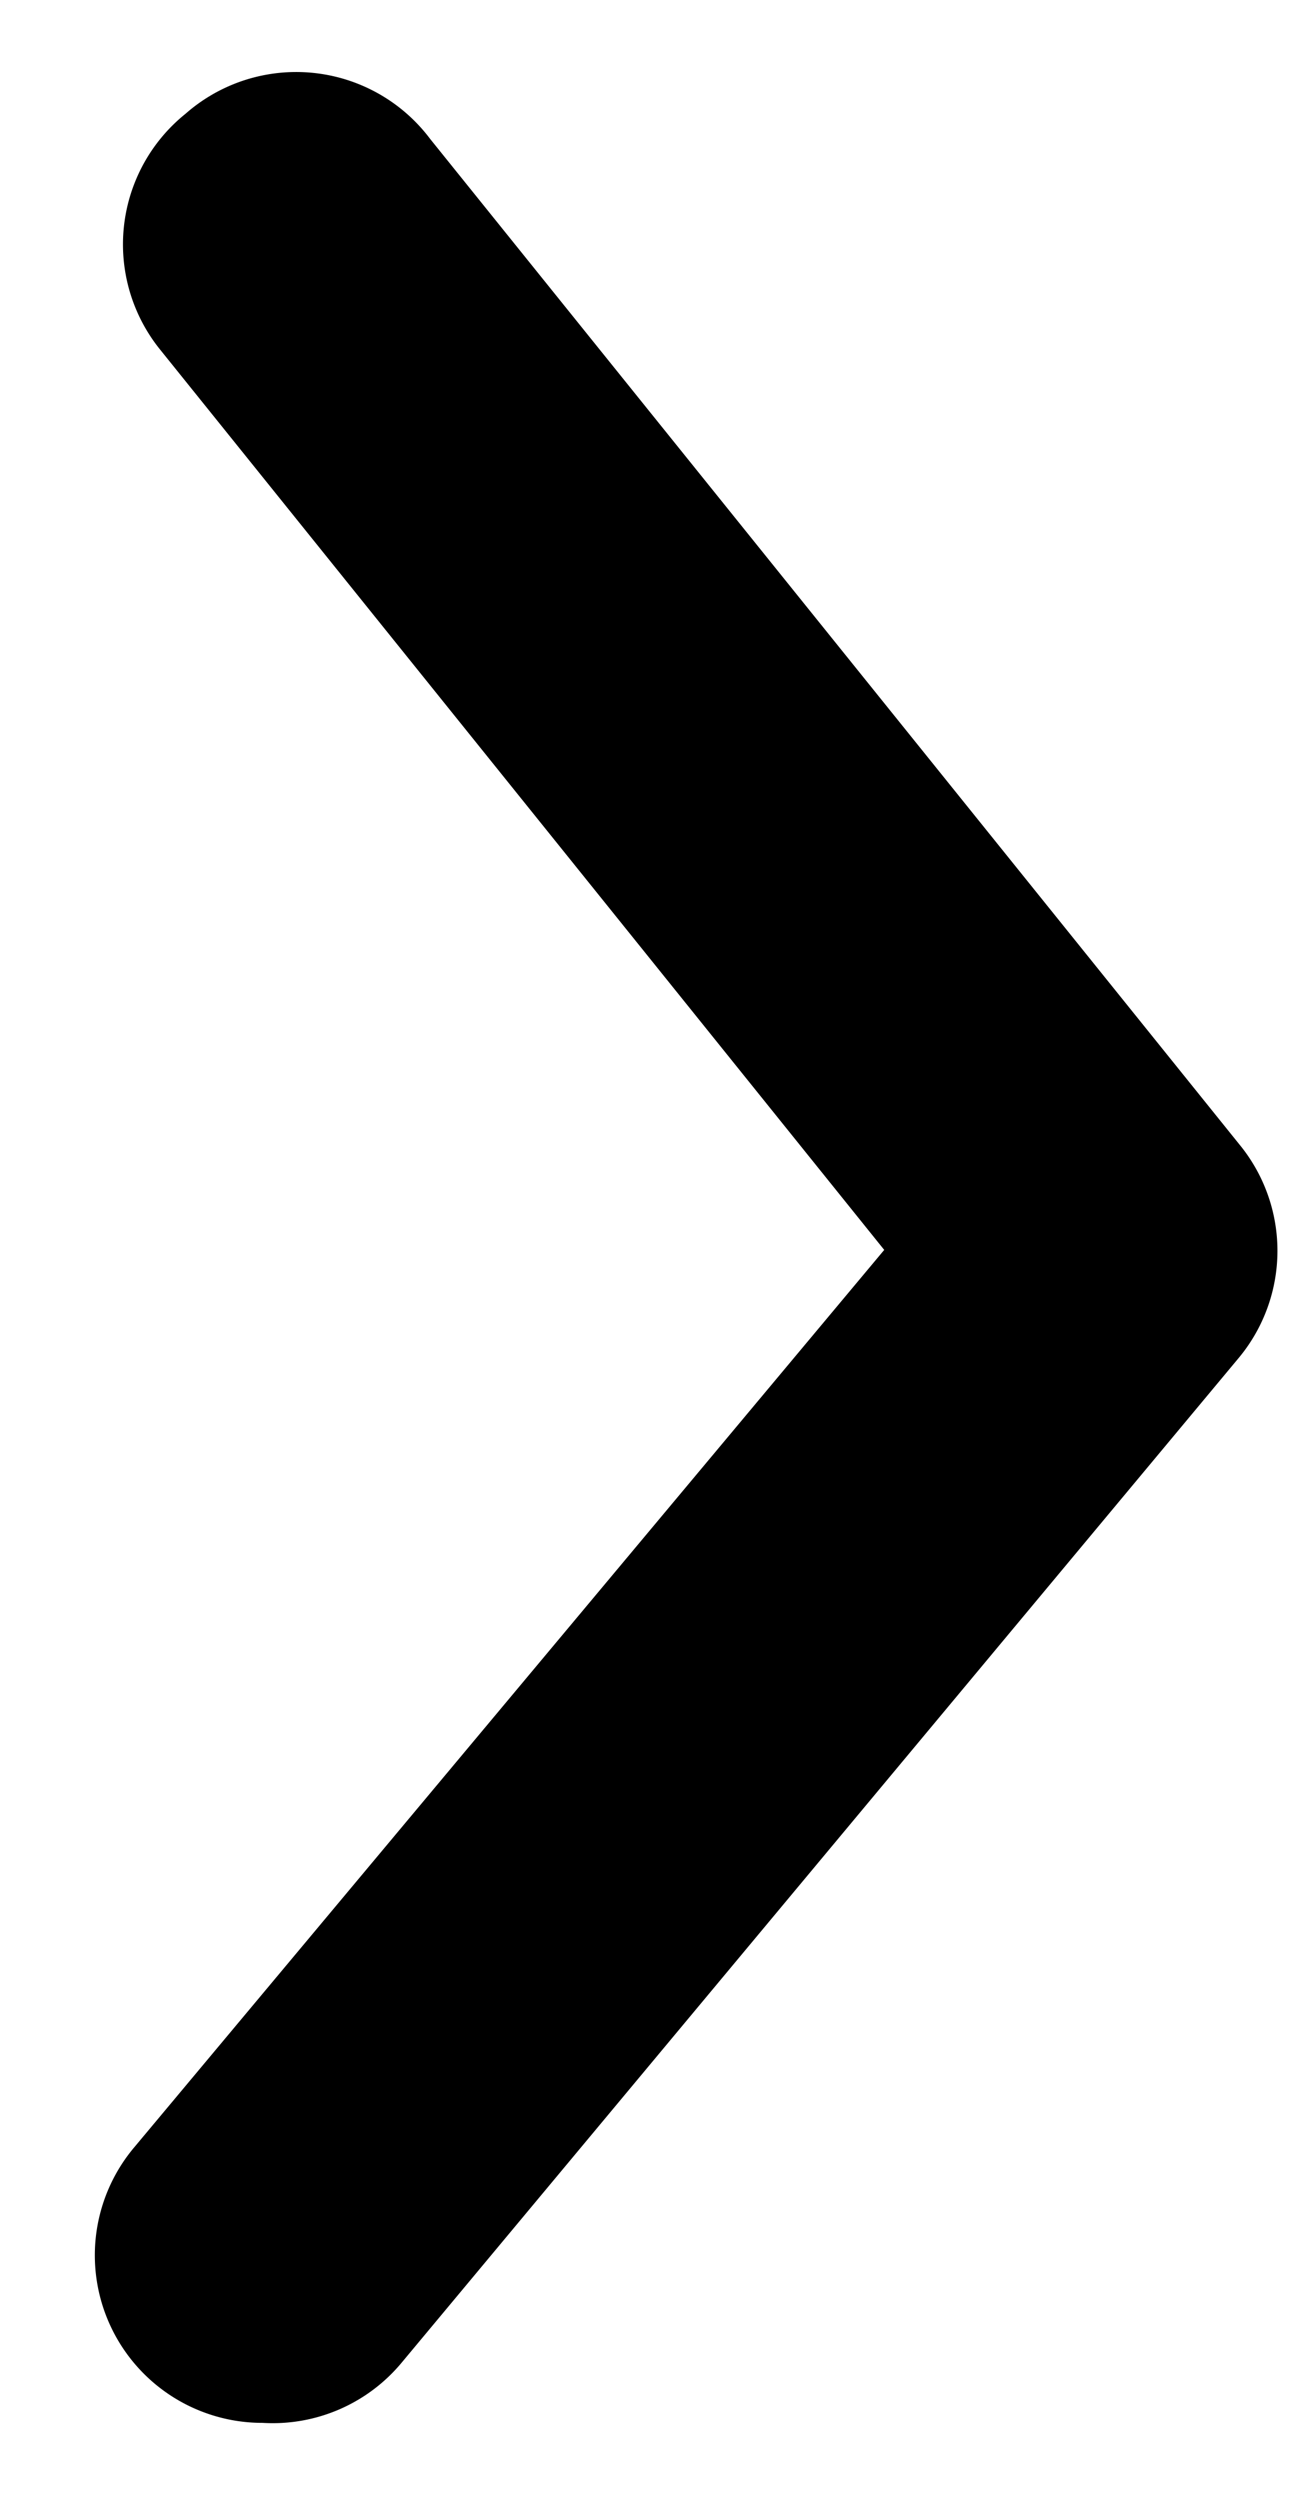 <svg width="12" height="23" fill="none" xmlns="http://www.w3.org/2000/svg"><path d="M2.417 22.292a1.542 1.542 0 01-1.187-2.529L8.137 11.5l-6.66-8.279a1.542 1.542 0 01.23-2.174 1.542 1.542 0 012.252.232l7.446 9.25a1.542 1.542 0 010 1.958l-7.708 9.25a1.542 1.542 0 01-1.28.555z" fill="#000"/></svg>
